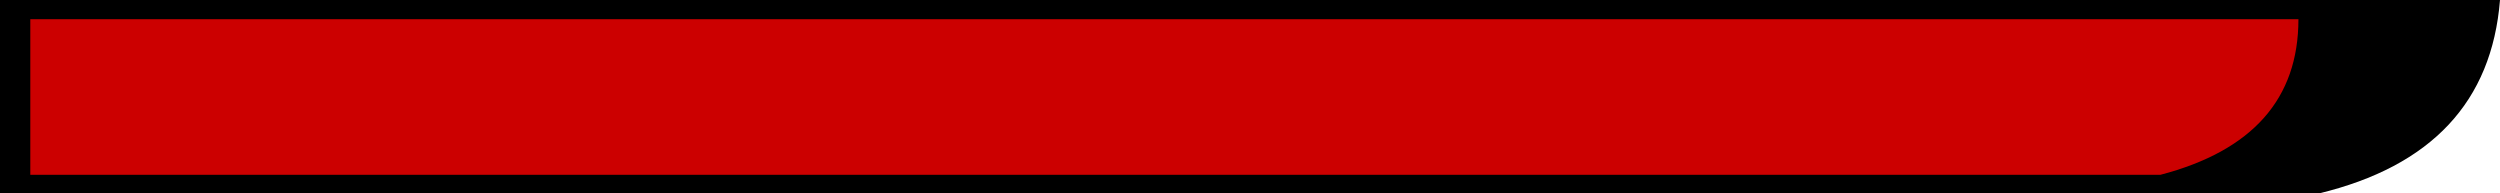 <?xml version="1.0" encoding="UTF-8" standalone="no"?>
<svg xmlns:xlink="http://www.w3.org/1999/xlink" height="16.6px" width="214.5px" xmlns="http://www.w3.org/2000/svg">
  <g transform="matrix(1.0, 0.0, 0.0, 1.0, 0.0, 0.0)">
    <use height="16.6" transform="matrix(1.0, 0.0, 0.0, 1.0, 0.0, 0.0)" width="214.5" xlink:href="#shape0"/>
    <use height="13.35" transform="matrix(0.944, 0.0, 0.0, 1.0, 2.6, 1.65)" width="206.15" xlink:href="#sprite0"/>
  </g>
  <defs>
    <g id="shape0" transform="matrix(1.0, 0.0, 0.0, 1.0, 0.0, 0.0)">
      <path d="M214.5 0.0 Q213.45 13.1 198.95 16.6 L0.0 16.6 0.0 0.0 214.5 0.0" fill="#000000" fill-rule="evenodd" stroke="none"/>
    </g>
    <g id="sprite0" transform="matrix(1.0, 0.0, 0.0, 1.0, 0.0, 0.0)">
      <use height="13.35" transform="matrix(1.0, 0.0, 0.0, 1.0, 0.0, 0.0)" width="206.15" xlink:href="#shape1"/>
    </g>
    <g id="shape1" transform="matrix(1.0, 0.0, 0.0, 1.0, 0.0, 0.0)">
      <path d="M206.15 0.0 Q206.15 10.25 193.6 13.35 L0.0 13.35 0.0 0.0 206.15 0.0" fill="#cc0000" fill-rule="evenodd" stroke="none"/>
    </g>
  </defs>
</svg>
